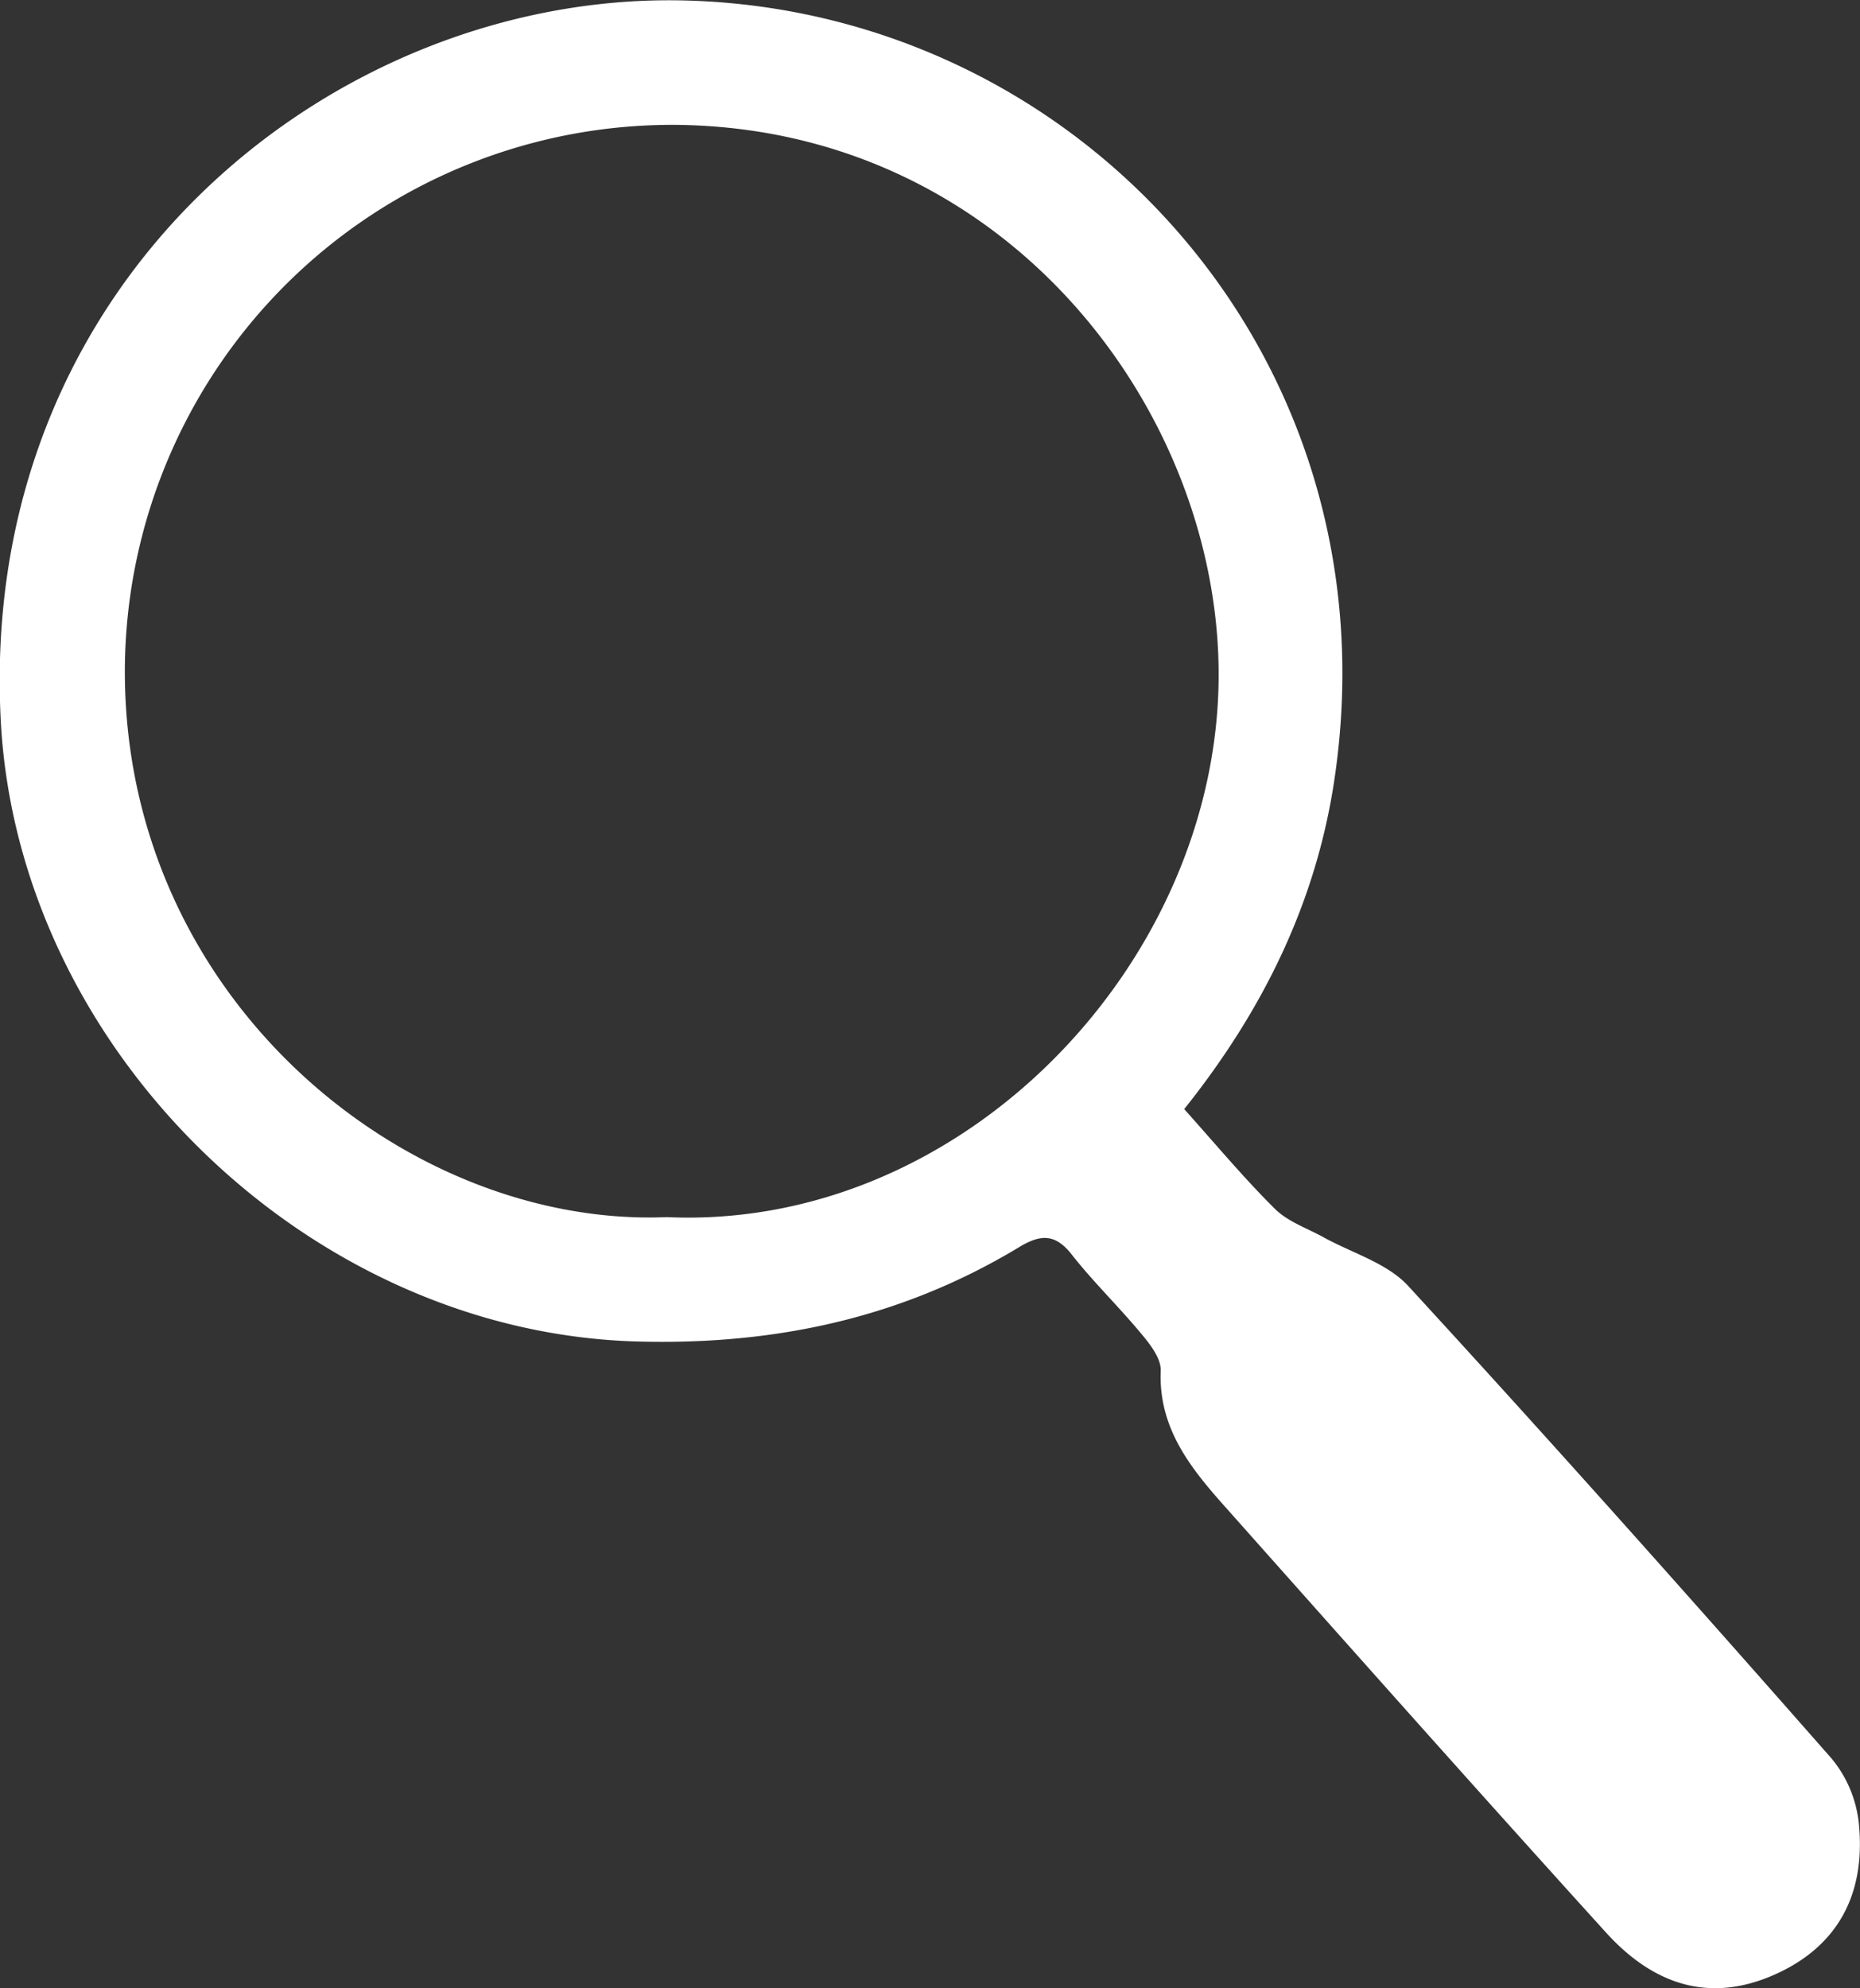 <svg id="Layer_1" data-name="Layer 1" xmlns="http://www.w3.org/2000/svg" viewBox="0 0 193.35 206.65"><rect x="0" y="0" width="193.35" height="206.65" fill="#333333" stroke="none"/><defs><style>.cls-1{fill:#fff;}</style></defs><title>Magnifier</title><path class="cls-1" d="M174.42,302.36c1.32,1.32,3.29,2,5,2.93,3,1.67,6.66,2.7,8.86,5.09,14.88,16.19,29.5,32.62,44,49.11a12.61,12.61,0,0,1,2.84,6.68c.79,7.62-2.35,12.94-8.7,15.78s-12.27,1.49-17.57-4.35c-13.32-14.69-26.48-29.51-39.66-44.33-3.56-4-6.87-8.13-6.63-14.06.05-1.26-1.07-2.73-2-3.83-2.34-2.83-5-5.39-7.25-8.26-1.73-2.2-3.25-2.11-5.47-.77-12.17,7.36-25.35,10.19-39.61,9.81C74.16,315.28,44,286.05,42,252c-2.65-46.71,35.37-76.36,71.45-75.23C154.3,178,187,214,180.65,257.49,178.8,270.28,173.31,281.6,165,292,168.35,295.74,171.23,299.2,174.42,302.36Zm-5.84-55.31c.12-27.42-21.87-57-56.37-57.36a56.91,56.91,0,0,0-57.33,56.39c-.24,34.38,29.25,58.27,56.34,57.15C142.05,304.62,168.45,276.82,168.58,247.05Z" transform="translate(-41.9 -176.71)"/></svg>